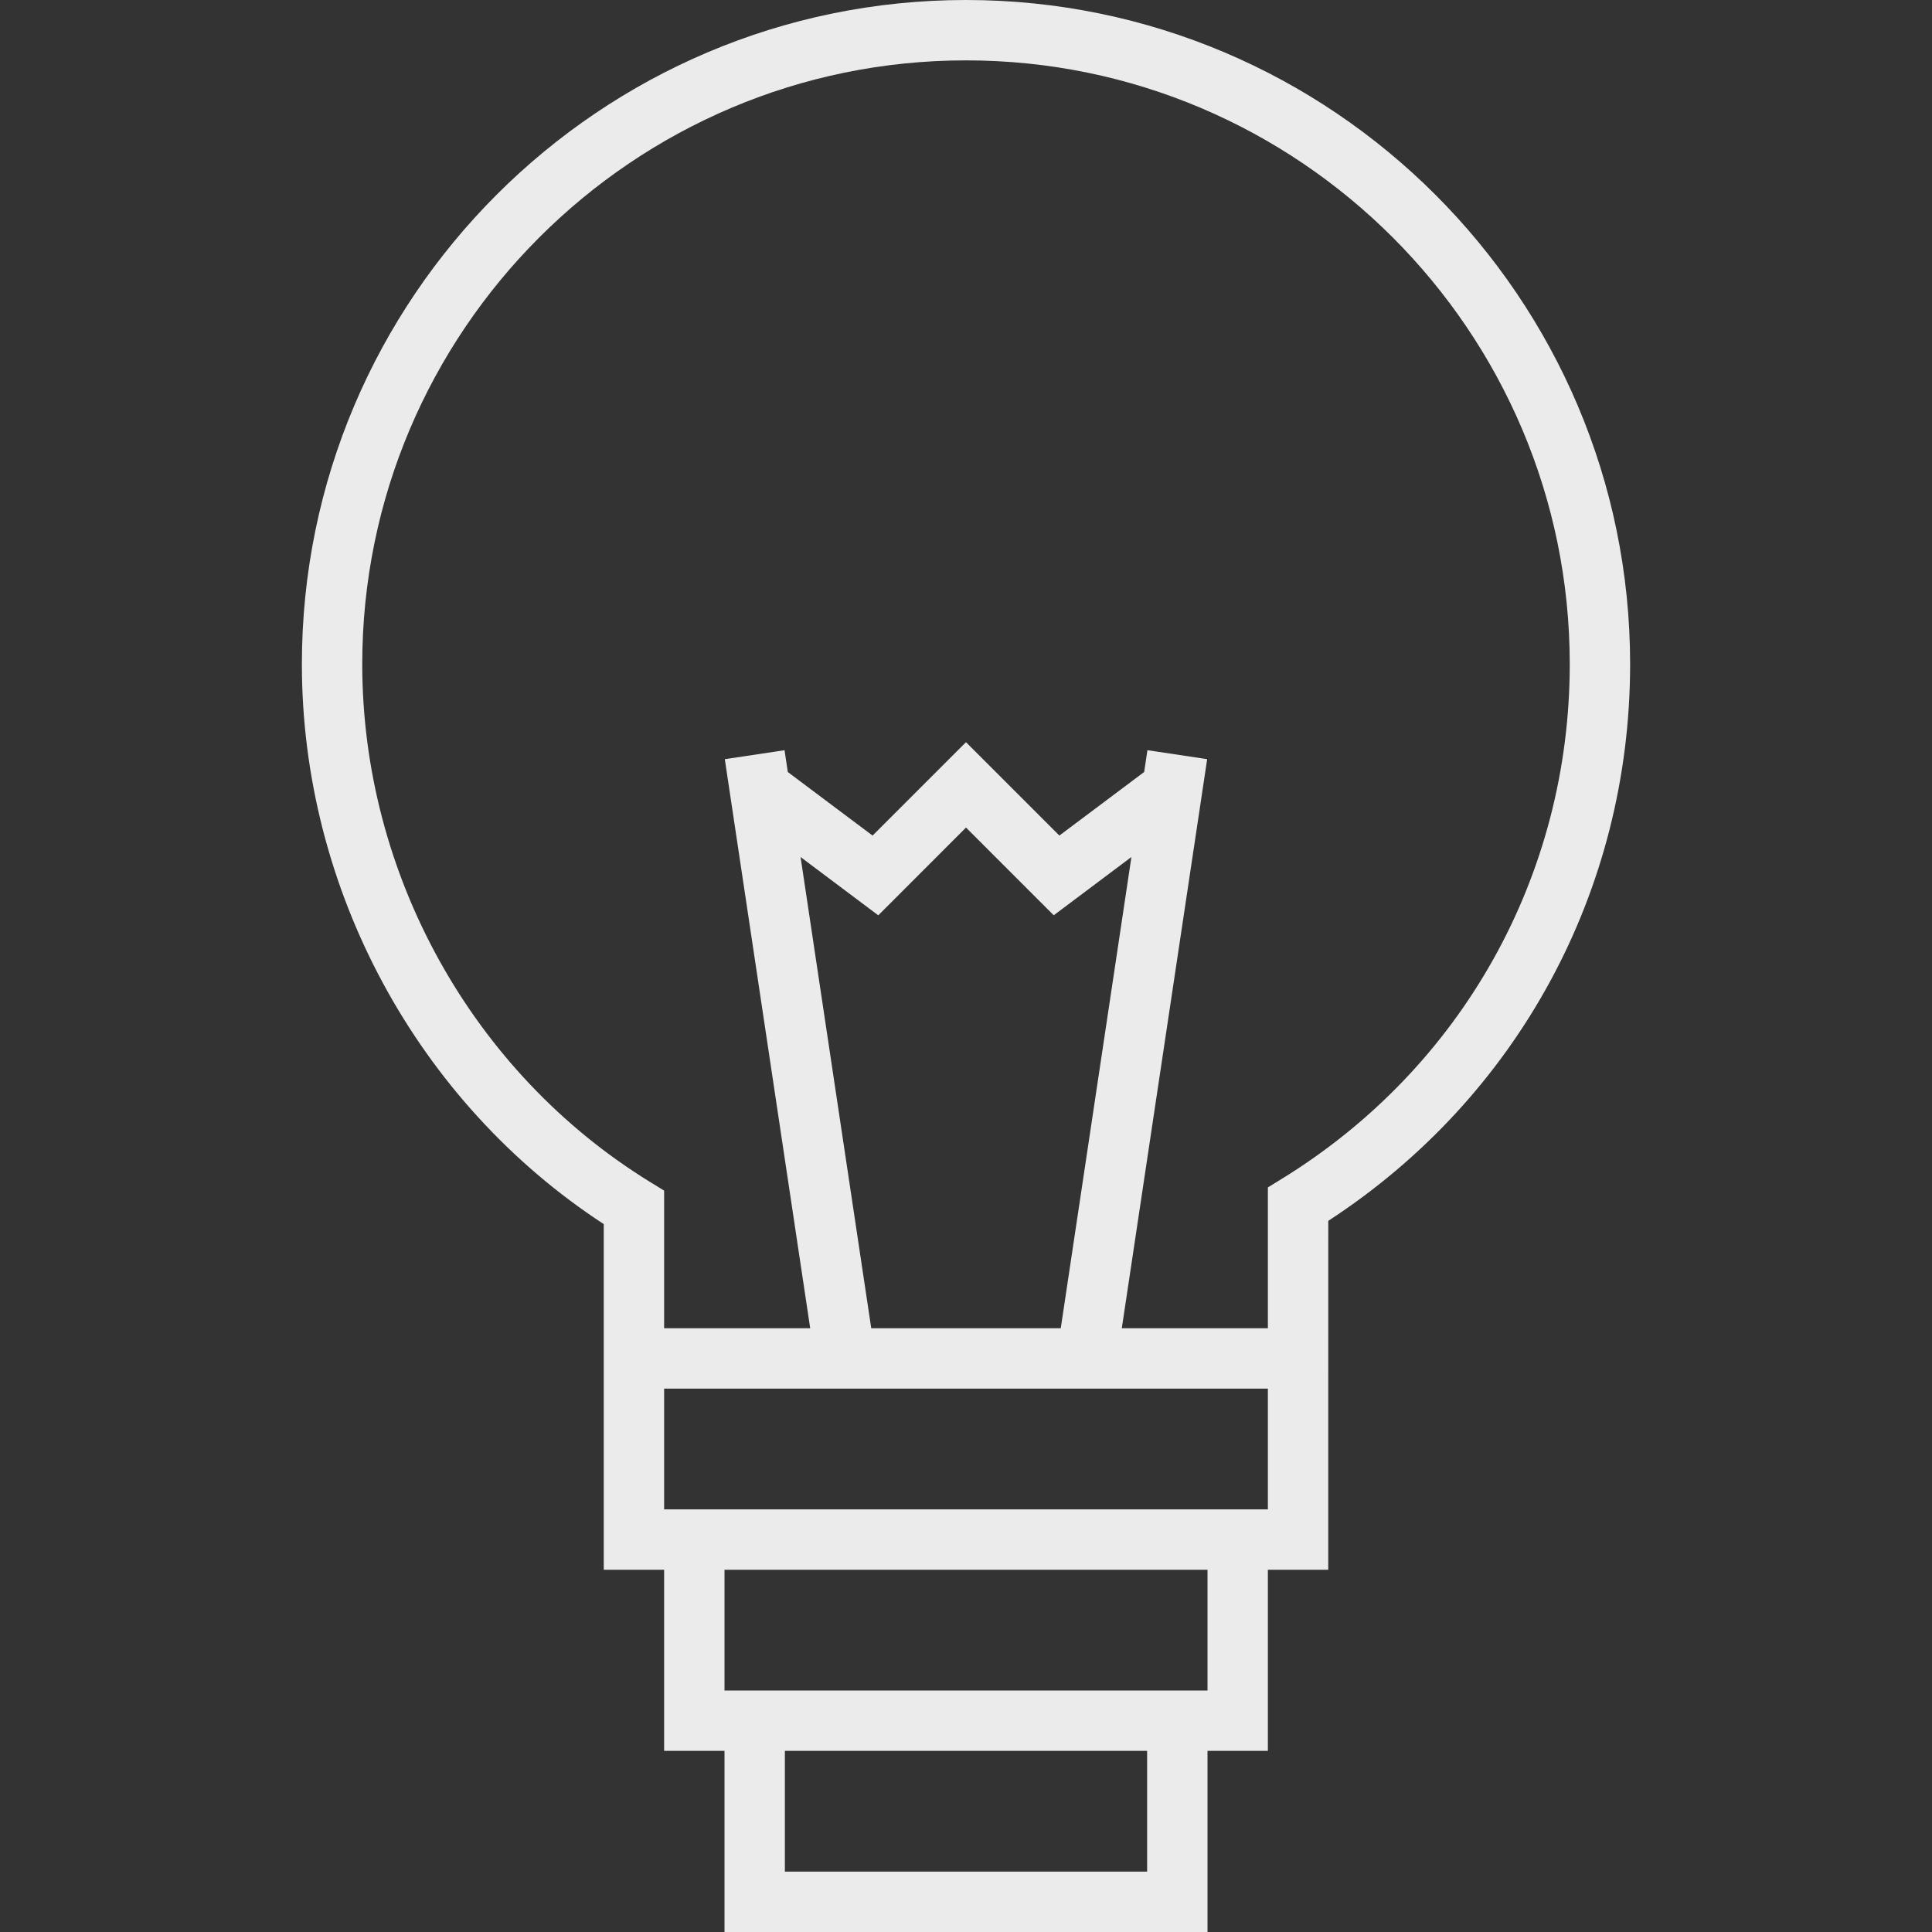<?xml version="1.0" encoding="utf-8"?>
<!-- Generator: Adobe Illustrator 16.0.0, SVG Export Plug-In . SVG Version: 6.00 Build 0)  -->
<!DOCTYPE svg PUBLIC "-//W3C//DTD SVG 1.1//EN" "http://www.w3.org/Graphics/SVG/1.1/DTD/svg11.dtd">
<svg version="1.1" xmlns="http://www.w3.org/2000/svg" xmlns:xlink="http://www.w3.org/1999/xlink" x="0px" y="0px"
     width="64" height="64" viewBox="0 0 64 64" enable-background="new 0 0 64 64" xml:space="preserve">
<rect x="0" y="0" width="64" height="64" fill="#333333" stroke="none"/>
<g>
	<path fill="#ebebeb" d="M40,64v-6h2v-6h2v-6l0.001-5.558C50.272,36.359,54,29.507,54,22C54,9.869,44.131,0,32,0S10,9.869,10,22
		c0,7.459,3.817,14.514,10,18.55V44v2v6h2v6h2v6H40z M38,62H26v-4h12V62z M21.524,39.148C15.649,35.53,12,28.96,12,22
		c0-11.028,8.972-20,20-20s20,8.972,20,20c0,6.995-3.561,13.366-9.523,17.041L42,39.334V44h-4.839l2.828-18.852l-1.979-0.297
		l-0.108,0.722l-2.809,2.106L32,24.586l-3.094,3.094l-2.809-2.106l-0.108-0.722l-1.979,0.297L26.839,44H22v-4.559L21.524,39.148z
		 M28.861,44L26.52,28.39l2.574,1.931L32,27.414l2.906,2.906l2.574-1.931L35.139,44H28.861z M22,46h20v4H22V46z M24,52h16v4H24V52z"
    />
</g>
</svg>
